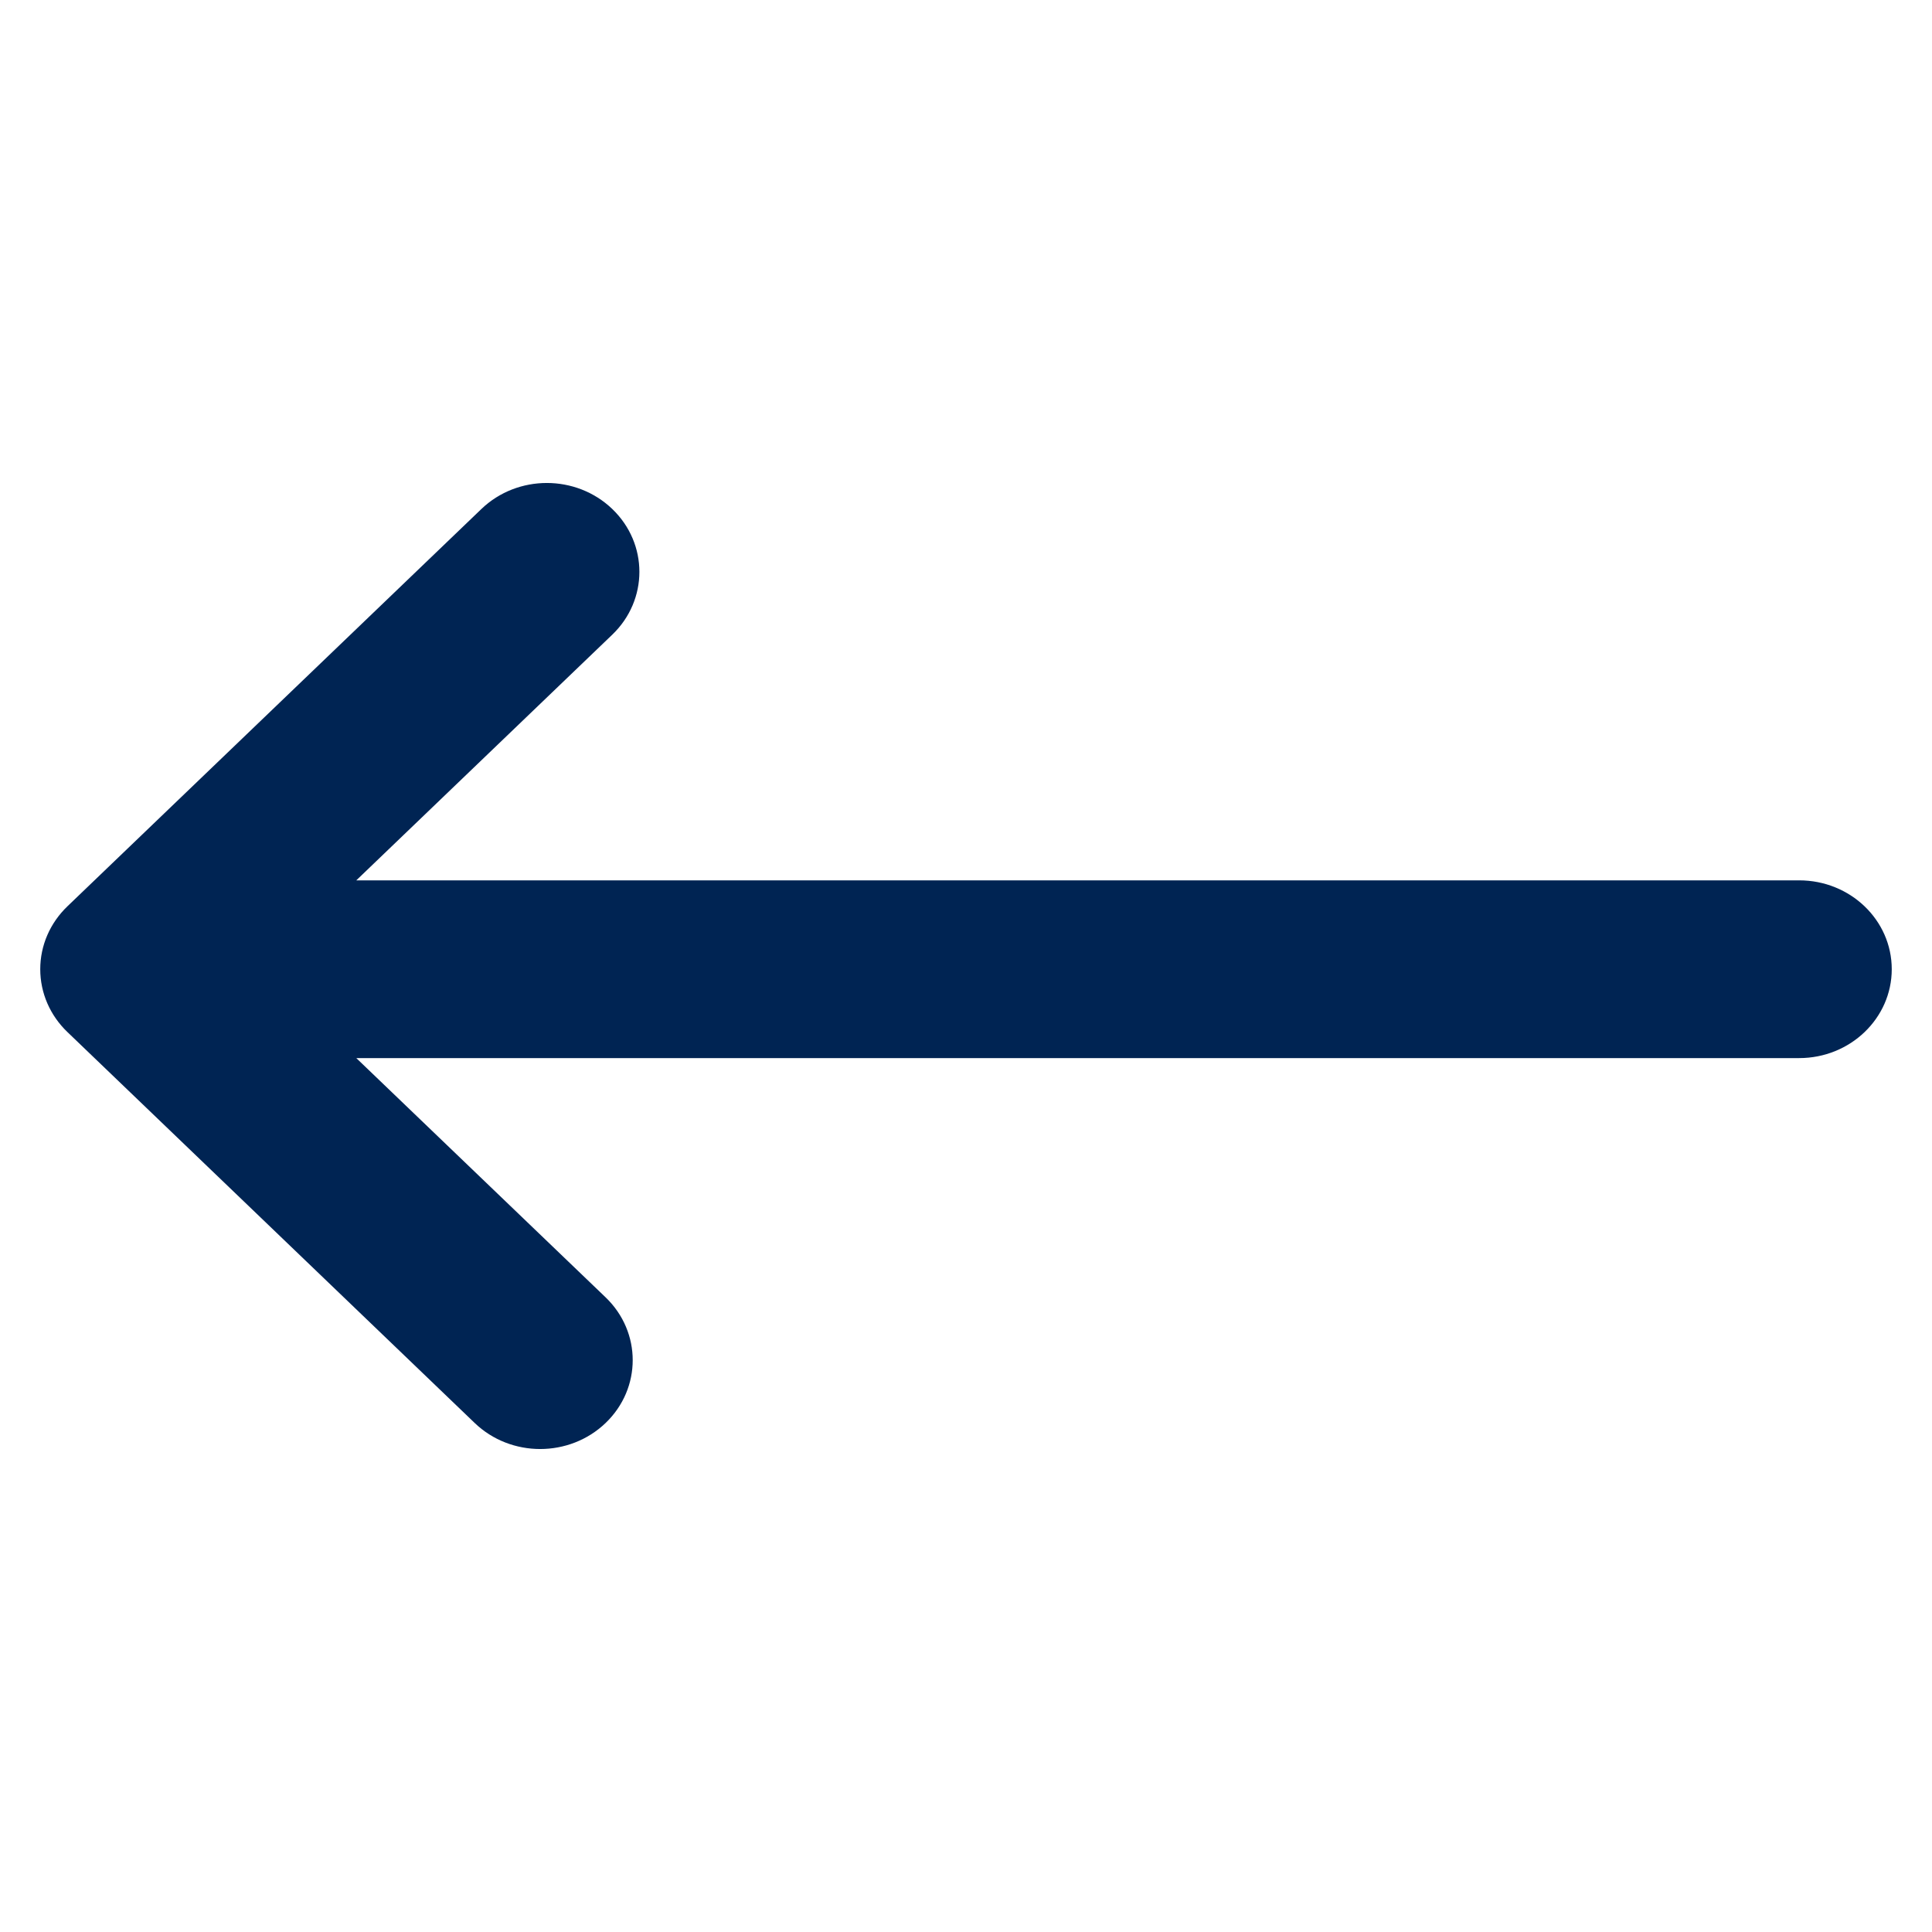 <?xml version="1.0" encoding="UTF-8"?>
<svg width="24px" height="24px" viewBox="0 0 24 24" version="1.1" xmlns="http://www.w3.org/2000/svg" xmlns:xlink="http://www.w3.org/1999/xlink">
    <!-- Generator: Sketch 63.1 (92452) - https://sketch.com -->
    <title>atoms/ico/24px/ico_back</title>
    <desc>Created with Sketch.</desc>
    <g id="atoms/ico/24px/ico_back" stroke="none" stroke-width="1" fill="none" fill-rule="evenodd">
        <path d="M19.574,13.064 L1.65,13.064 C1.015,13.064 0.5,12.57 0.5,11.96 C0.5,11.351 1.015,10.856 1.65,10.856 L19.574,10.856 L16.477,7.884 C16.028,7.453 16.028,6.754 16.477,6.323 C16.926,5.892 17.654,5.892 18.103,6.323 L23.163,11.18 C23.377,11.385 23.5,11.664 23.5,11.96 C23.5,12.257 23.377,12.535 23.163,12.741 L18.02,17.677 C17.571,18.108 16.843,18.108 16.394,17.677 C15.945,17.246 15.945,16.547 16.394,16.116 L19.574,13.064 Z" id="Combined-Shape" fill="#002453" transform="translate(12, 12) rotate(-180) translate(-12, -12) "></path>
    </g>
</svg>
